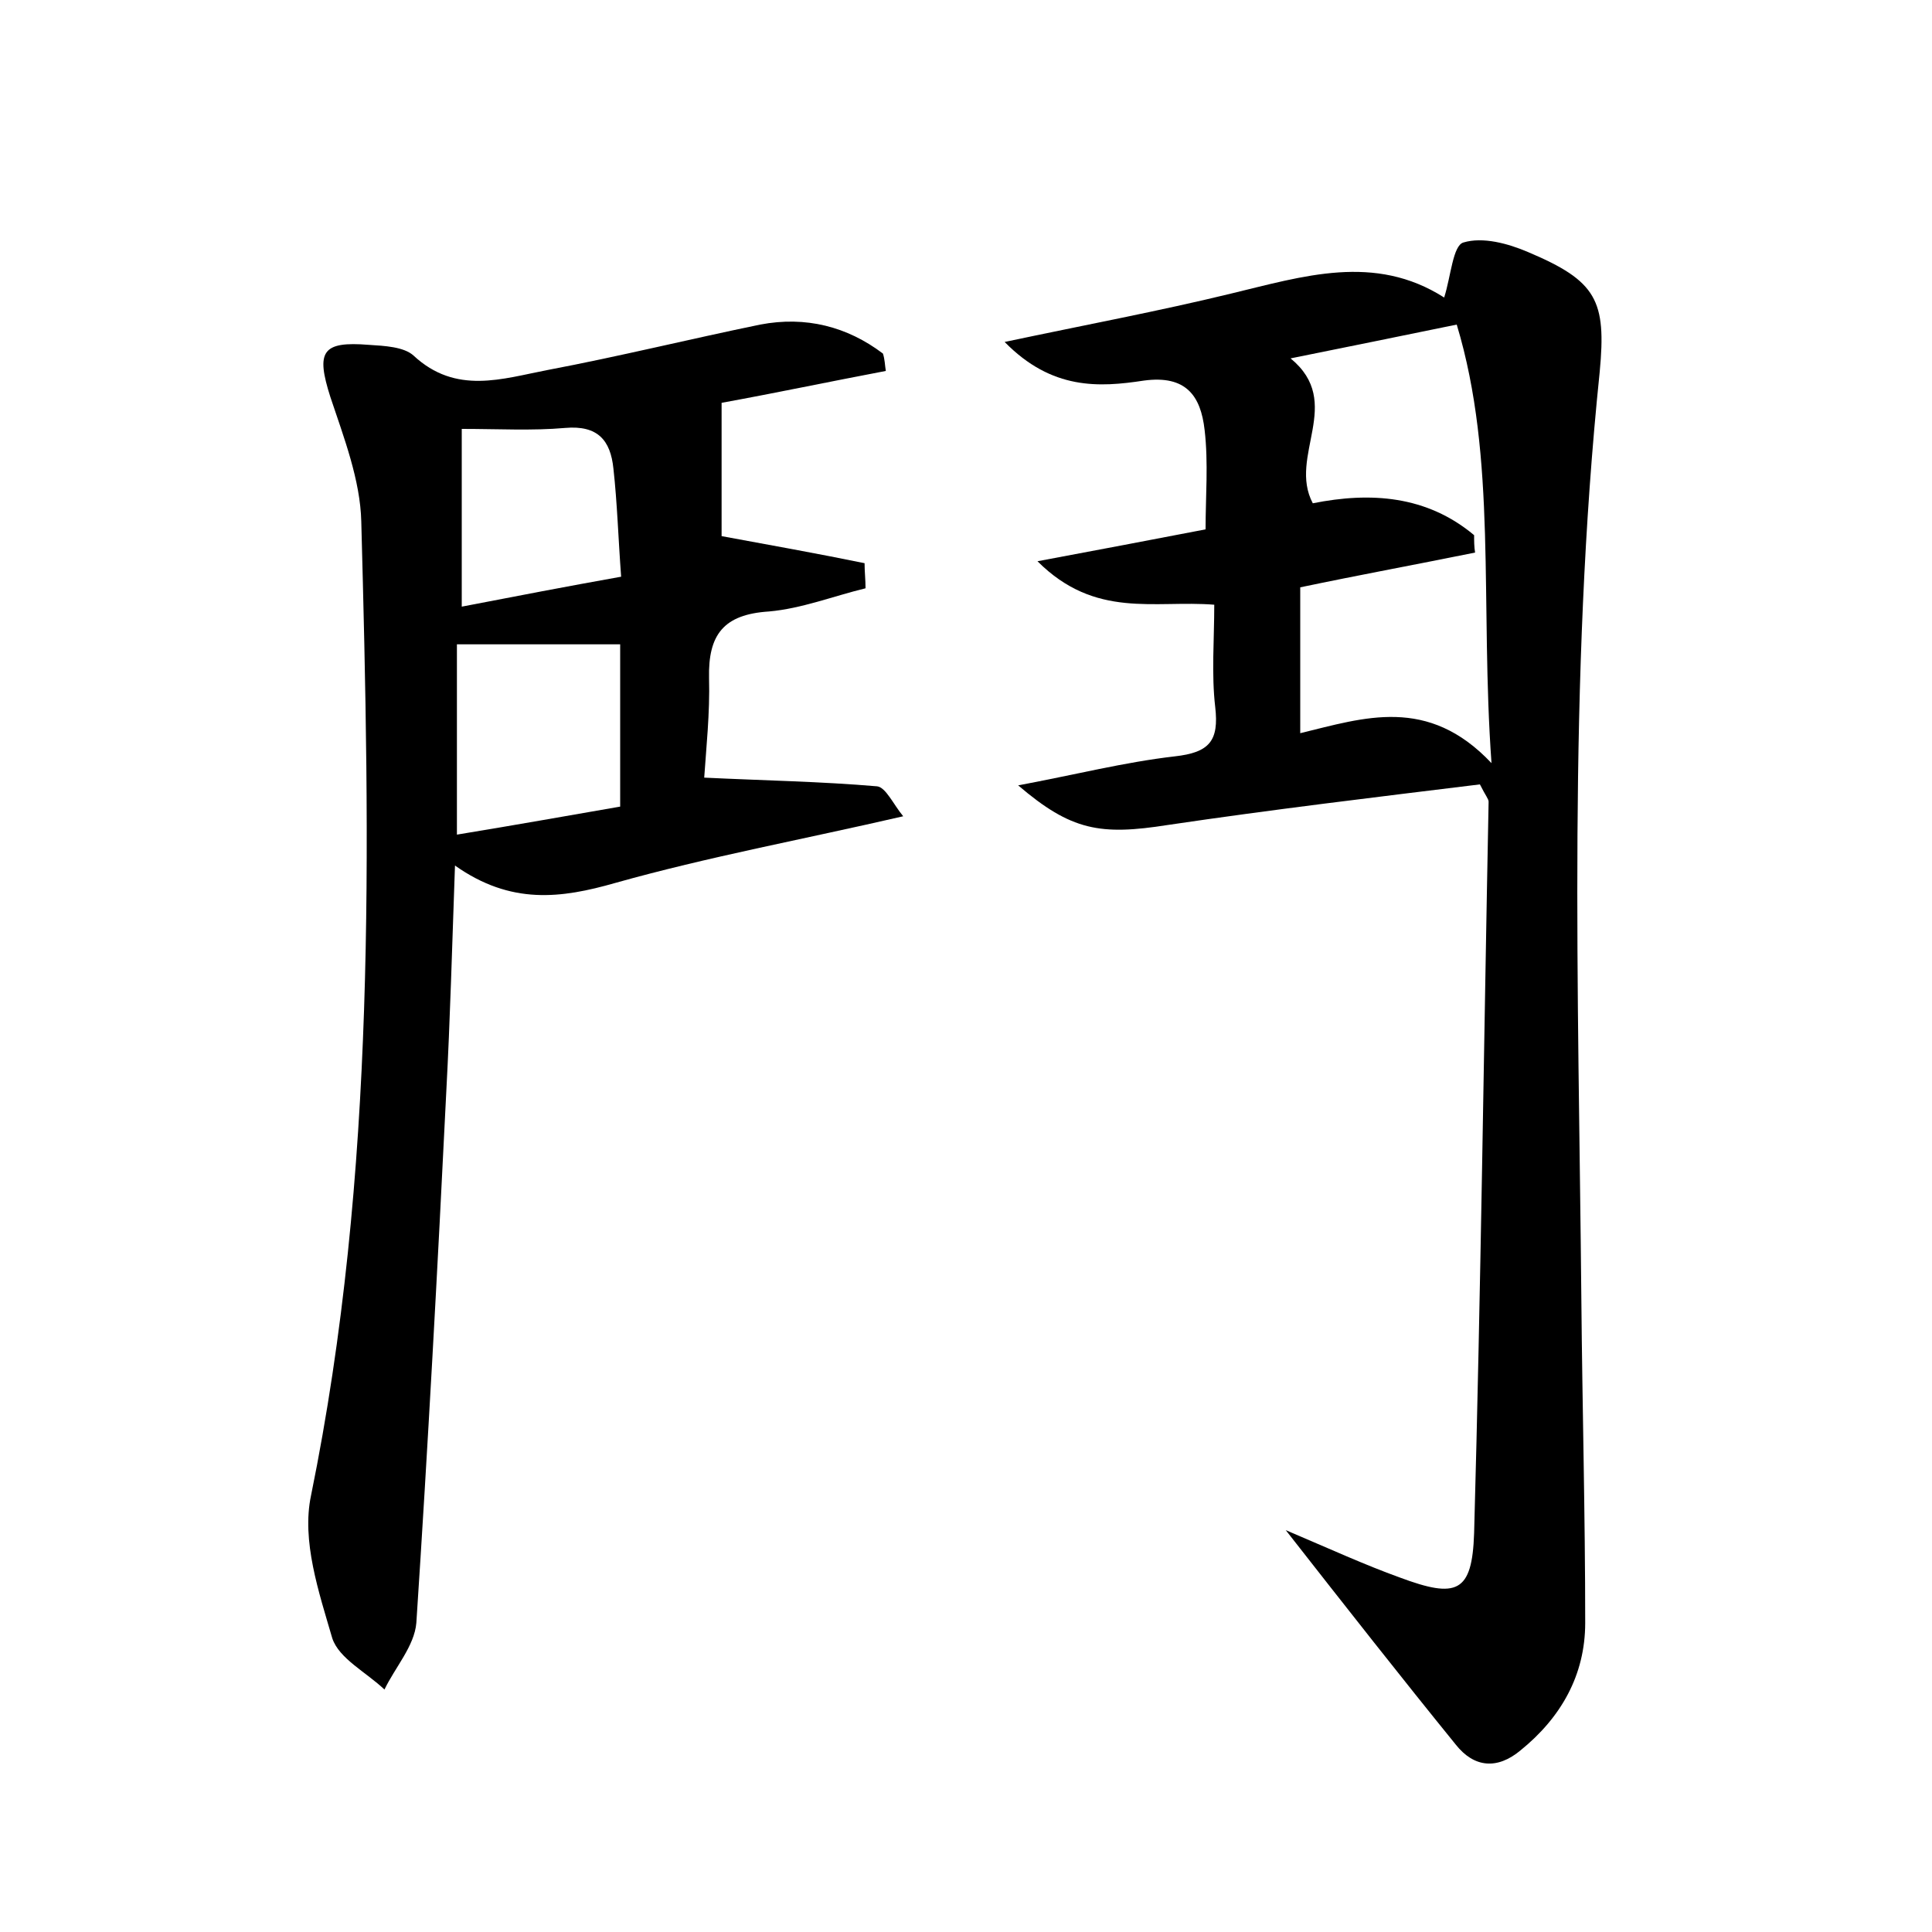 <?xml version="1.0" encoding="utf-8"?>
<!-- Generator: Adobe Illustrator 22.0.0, SVG Export Plug-In . SVG Version: 6.00 Build 0)  -->
<svg version="1.1" id="图层_1" xmlns="http://www.w3.org/2000/svg" xmlns:xlink="http://www.w3.org/1999/xlink" x="0px" y="0px"
	 viewBox="0 0 200 200" style="enable-background:new 0 0 200 200;" xml:space="preserve">
<style type="text/css">
	.st1{fill:#010000;}
	.st4{fill:#fbfafc;}
</style>
<g>
	
	<path d="M153.2,81.2c-10.6,1.3-21.5,2.6-32.3,4.2c-7,1.1-10,0.6-15.5-4.1c5.9-1.1,11-2.4,16.2-3c3.6-0.4,4.6-1.6,4.2-5.1
		c-0.4-3.4-0.1-7-0.1-10.6c-6.2-0.5-12.3,1.5-18.3-4.5c6.4-1.2,11.7-2.2,17.4-3.3c0-3.4,0.3-6.9-0.1-10.3c-0.4-3.5-1.9-5.7-6.3-5.1
		c-4.6,0.7-9.5,1-14.4-4c8.5-1.8,16-3.2,23.4-5c7.5-1.8,14.9-4.2,22.1,0.4c0.7-2.2,0.9-5.4,2-5.7c2-0.6,4.6,0.1,6.7,1
		c7.1,3,8.1,5,7.4,12.4c-3.3,31.9-2.2,63.9-1.9,95.9c0.1,11.2,0.4,22.4,0.4,33.6c0,5.4-2.5,9.8-6.7,13.2c-2.4,2-4.8,1.8-6.7-0.6
		c-5.6-6.9-11.1-13.9-17.6-22.2c4.7,2,8.2,3.6,11.8,4.9c5.9,2.2,7.5,1.6,7.7-4.6c0.7-25.2,1-50.5,1.5-75.7
		C154.1,82.7,153.8,82.4,153.2,81.2z M134.6,75.9c6.6-1.6,13.2-3.9,19.8,3.1c-1.2-16.6,0.6-31.5-3.6-45.4
		c-5.8,1.2-11.3,2.3-17.2,3.5c5.6,4.6-0.3,10.1,2.3,15c6-1.2,11.8-0.8,16.7,3.3c0,0.6,0,1.2,0.1,1.8c-5.9,1.2-11.9,2.3-18.1,3.6
		C134.6,65.9,134.6,70.7,134.6,75.9z"/>
	<path d="M91.7,38.4c-5.8,1.1-11.5,2.3-17,3.3c0,4.9,0,9.8,0,13.8c4.9,0.9,9.9,1.8,14.8,2.8c0,0.9,0.1,1.7,0.1,2.6
		c-3.3,0.8-6.6,2.1-10,2.4c-4.7,0.3-6.3,2.4-6.2,6.9c0.1,3.6-0.3,7.3-0.5,10.3c6.2,0.3,12.1,0.4,17.9,0.9c0.9,0.1,1.7,1.9,2.7,3.1
		c-10.4,2.4-20.2,4.2-29.8,6.9c-5.6,1.6-10.8,2.3-16.6-1.8c-0.3,8.4-0.5,15.9-0.9,23.4c-0.9,18.3-1.9,36.7-3.1,55
		c-0.2,2.4-2.2,4.6-3.3,6.9c-1.9-1.8-4.7-3.2-5.4-5.3c-1.4-4.8-3.2-10.1-2.2-14.8C39,121.4,38.3,87.7,37.4,54
		c-0.1-4.3-1.8-8.7-3.2-12.9c-1.5-4.7-0.9-5.8,4-5.4c1.6,0.1,3.6,0.2,4.6,1.1c4.4,4.1,9.2,2.4,13.9,1.5c7.4-1.4,14.7-3.2,22-4.7
		c4.7-0.9,9,0.2,12.7,3C91.6,37.2,91.6,37.8,91.7,38.4z M47.3,86.4c6.1-1,11.7-2,16.9-2.9c0-6,0-11.4,0-16.8c-5.9,0-11.3,0-16.9,0
		C47.3,72.6,47.3,79.1,47.3,86.4z M64.3,59.7c-0.3-4-0.4-7.6-0.8-11.2c-0.3-2.9-1.6-4.5-5-4.2c-3.4,0.3-6.9,0.1-10.7,0.1
		c0,6.1,0,12.1,0,18.4C53.5,61.7,58.7,60.7,64.3,59.7z"/>
	
	
	
</g>
</svg>
